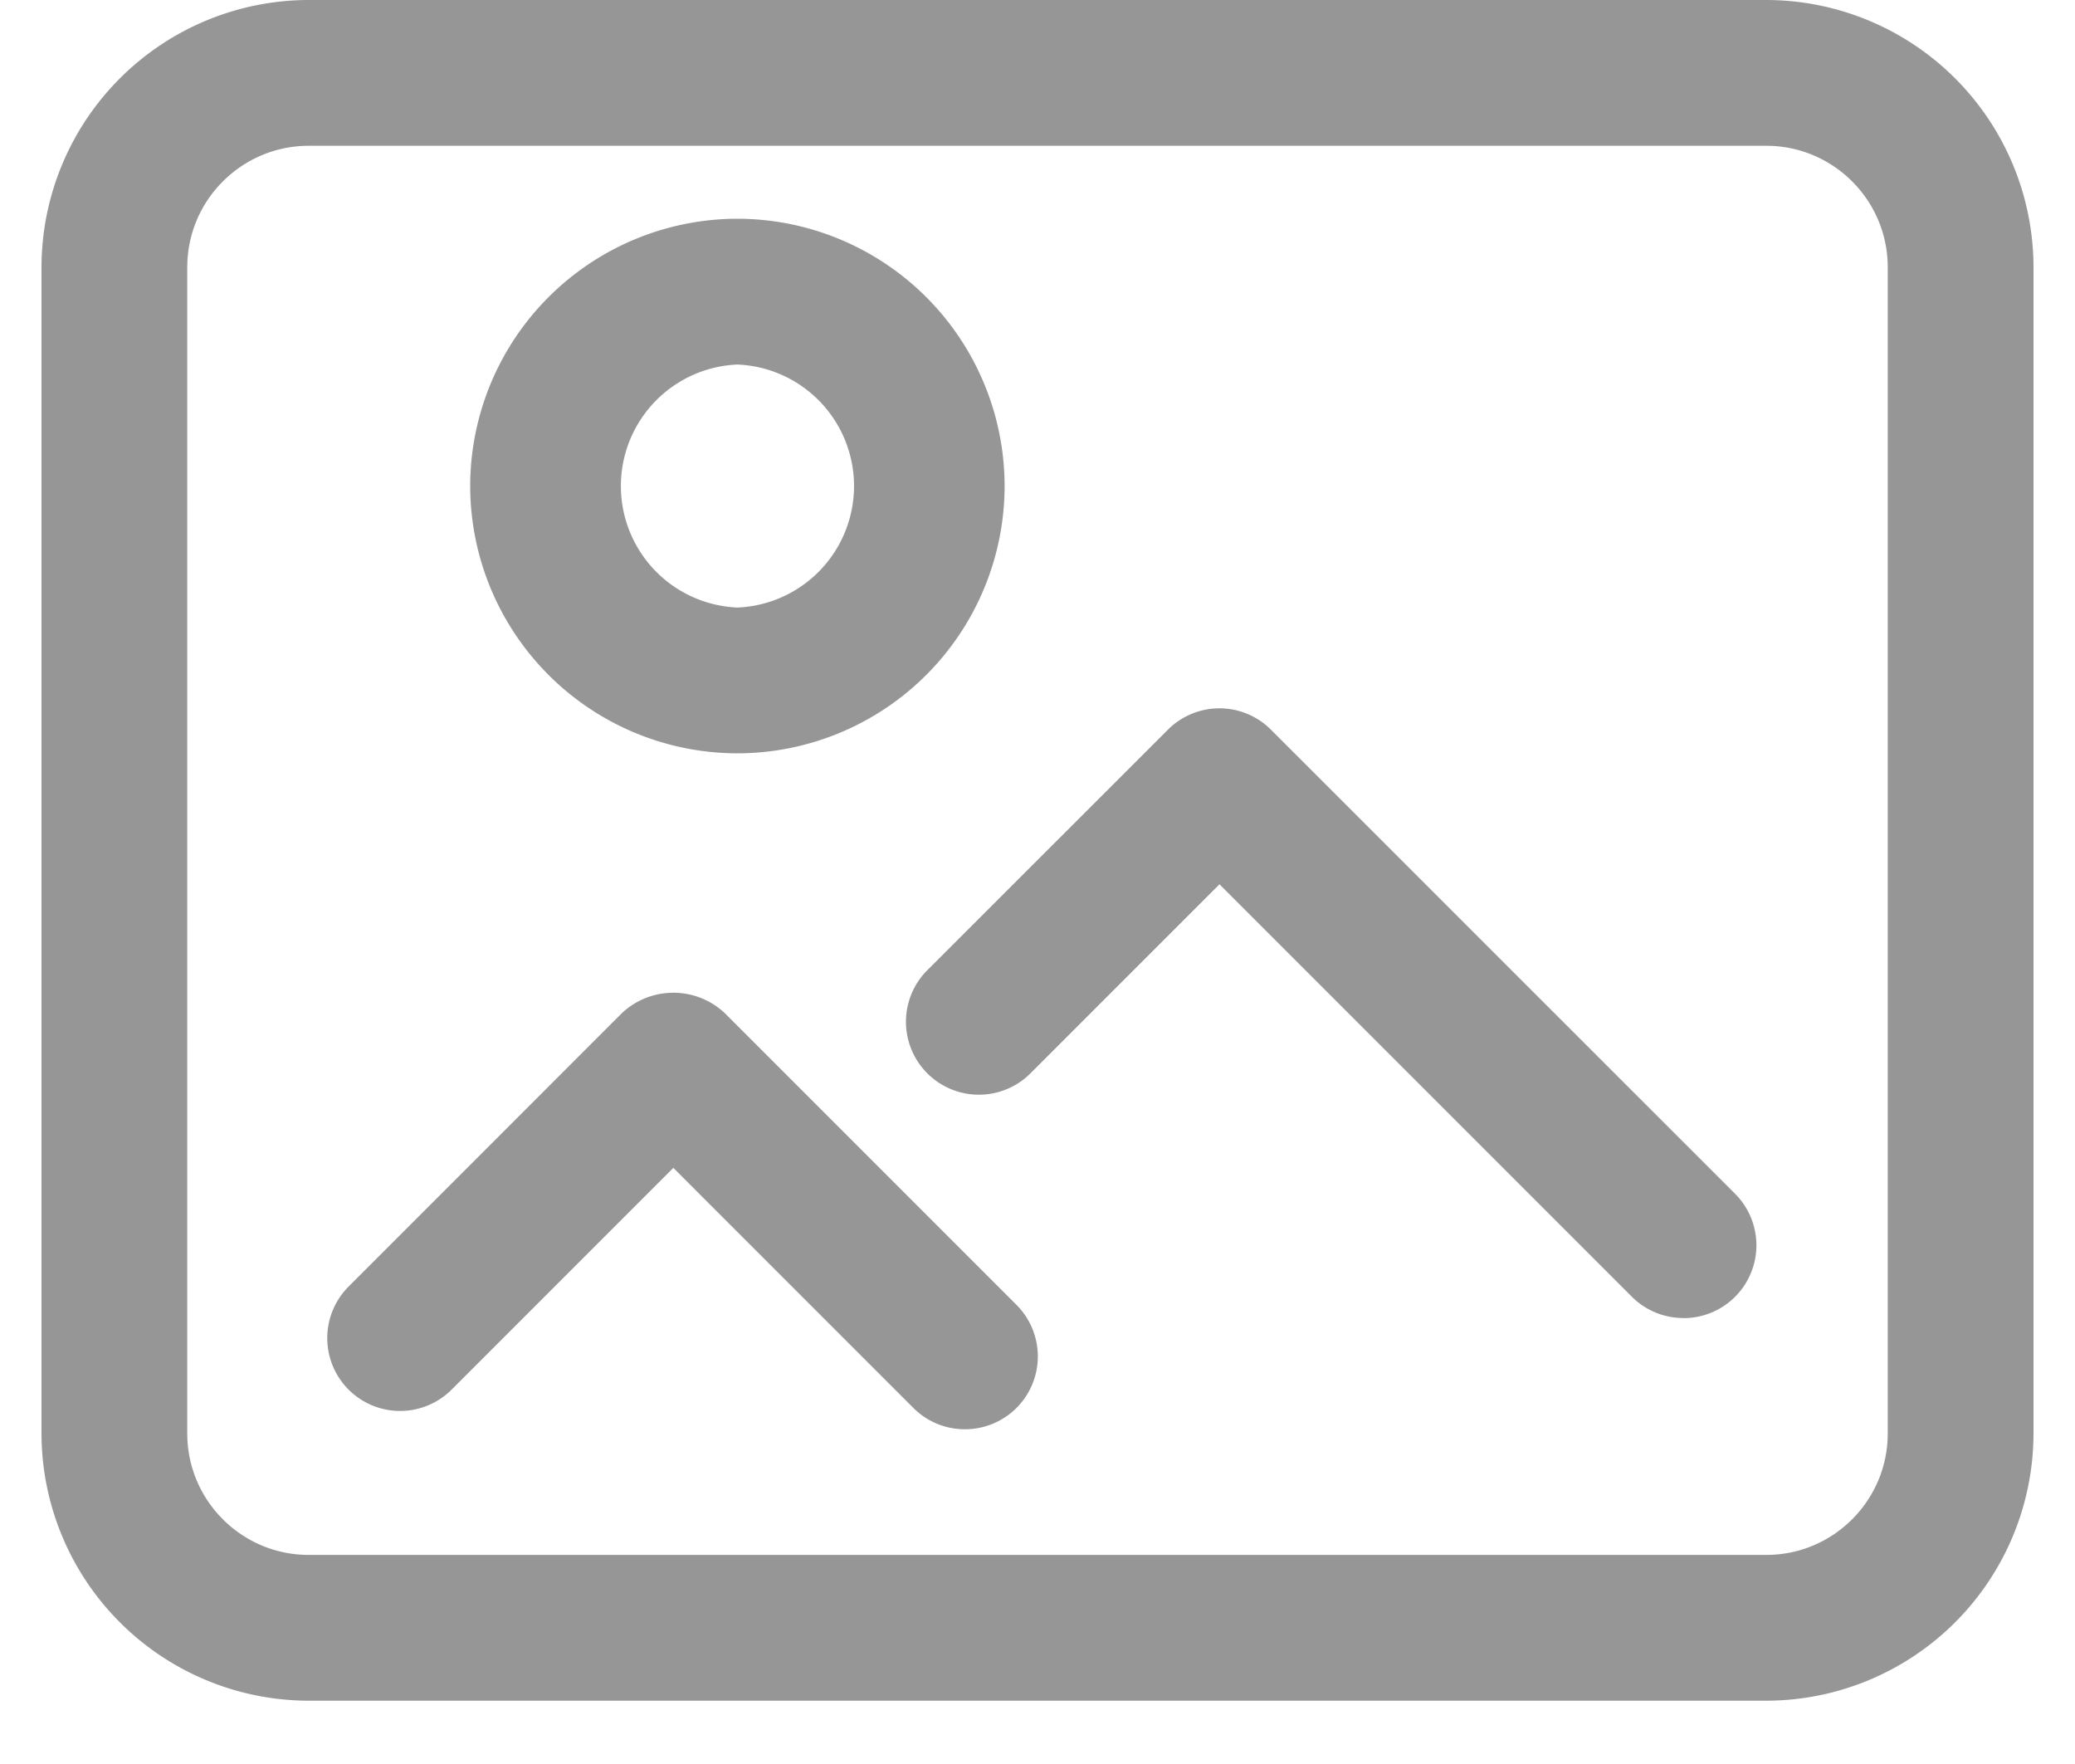 <svg width="20" height="17" viewBox="0 0 20 17" xmlns="http://www.w3.org/2000/svg"><path d="M17.024 16.39H2.976A2.579 2.579 0 0 1 .4 13.815V2.575A2.579 2.579 0 0 1 2.976 0h14.048A2.579 2.579 0 0 1 19.6 2.576v11.239a2.579 2.579 0 0 1-2.576 2.575zM2.976 1.405c-.646 0-1.171.525-1.171 1.17v11.24c0 .645.525 1.17 1.17 1.17h14.05c.645 0 1.17-.525 1.17-1.17V2.575c0-.645-.525-1.17-1.17-1.17H2.974zM9.3 13.774a.7.7 0 0 1-.497-.206l-2.313-2.313-2.137 2.137a.702.702 0 1 1-.993-.993l2.633-2.634a.723.723 0 0 1 .994 0l2.81 2.81a.702.702 0 0 1-.497 1.199zm6.925-1.072a.7.7 0 0 1-.496-.205l-3.975-3.975-1.822 1.822a.702.702 0 1 1-.994-.994l2.319-2.318a.702.702 0 0 1 .993 0l4.472 4.471a.702.702 0 0 1-.497 1.2zM7.108 7.26a2.579 2.579 0 0 1-2.576-2.576 2.579 2.579 0 0 1 2.576-2.576 2.579 2.579 0 0 1 2.575 2.576 2.579 2.579 0 0 1-2.575 2.576zm0-3.747a1.172 1.172 0 0 0 0 2.342 1.172 1.172 0 0 0 0-2.342z" fill="#969696" fill-rule="nonzero"/></svg>
